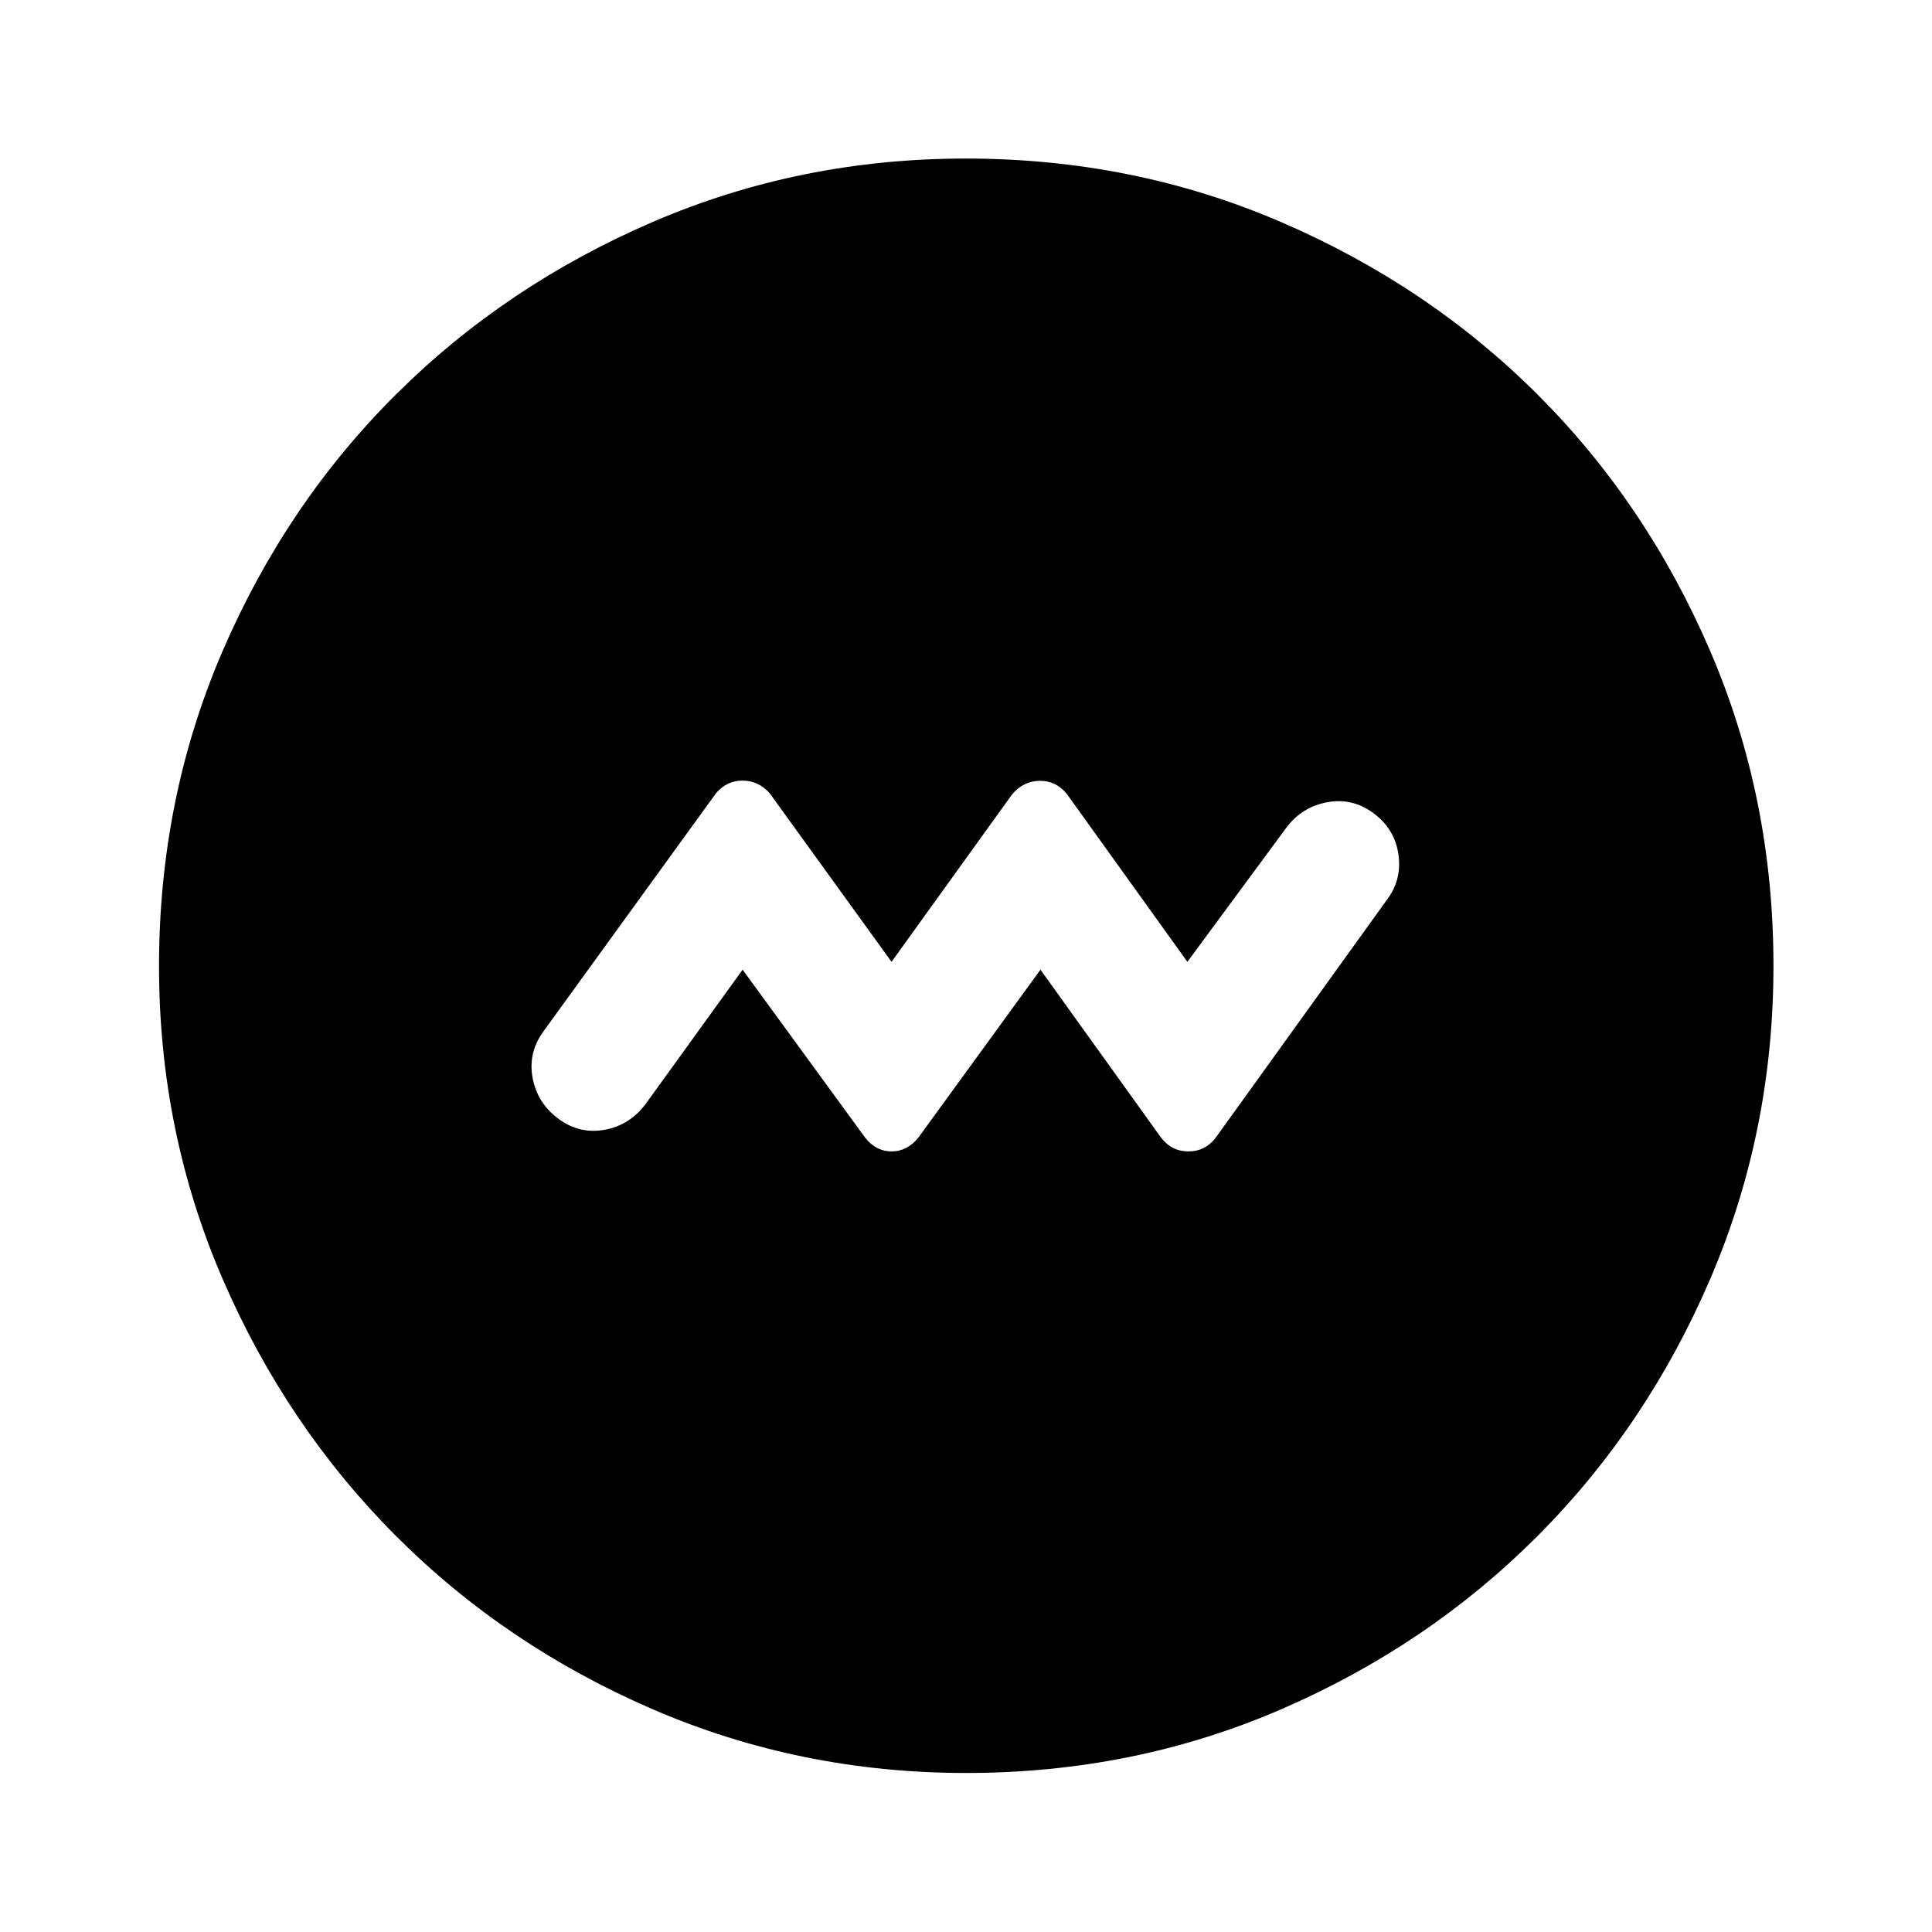 <svg xmlns="http://www.w3.org/2000/svg" height="48" viewBox="0 -960 960 960" width="48"><path d="m369-478.17 60.87 83.44q5.37 6.86 13.17 6.86t13.37-6.96L517-478.17l59.87 83.39q5.25 6.91 13.67 6.91t13.67-6.99l84.7-117.71q7.74-10.02 5.99-22.69-1.75-12.67-12.22-20.53-10.46-7.86-23.04-5.61-12.57 2.25-20.31 12.47L590-482.07l-59.87-83.39q-5.39-6.67-13.56-6.55-8.17.12-13.74 6.84L443-482.07l-60.59-83.84q-5.64-6.22-13.44-6.22t-13.14 6.22l-85.5 117.98q-7.98 10.71-5.73 23.29 2.25 12.57 12.72 20.43 10.46 7.86 23.04 5.61 12.57-2.25 20.55-12.97l48.09-66.6ZM480.1-79.02q-82.44 0-155.68-31.62-73.23-31.63-127.71-86.2-54.47-54.57-86.08-127.64T79.02-479.9q0-83.44 31.62-156.68 31.63-73.23 86.16-127.47 54.54-54.24 127.62-85.7 73.09-31.47 155.46-31.47 83.46 0 156.73 31.58t127.48 85.77q54.22 54.18 85.67 127.29 31.46 73.11 31.46 156.52 0 82.47-31.48 155.7-31.48 73.23-85.82 127.68-54.33 54.44-127.4 86.05-73.07 31.61-156.42 31.61Z"/></svg>